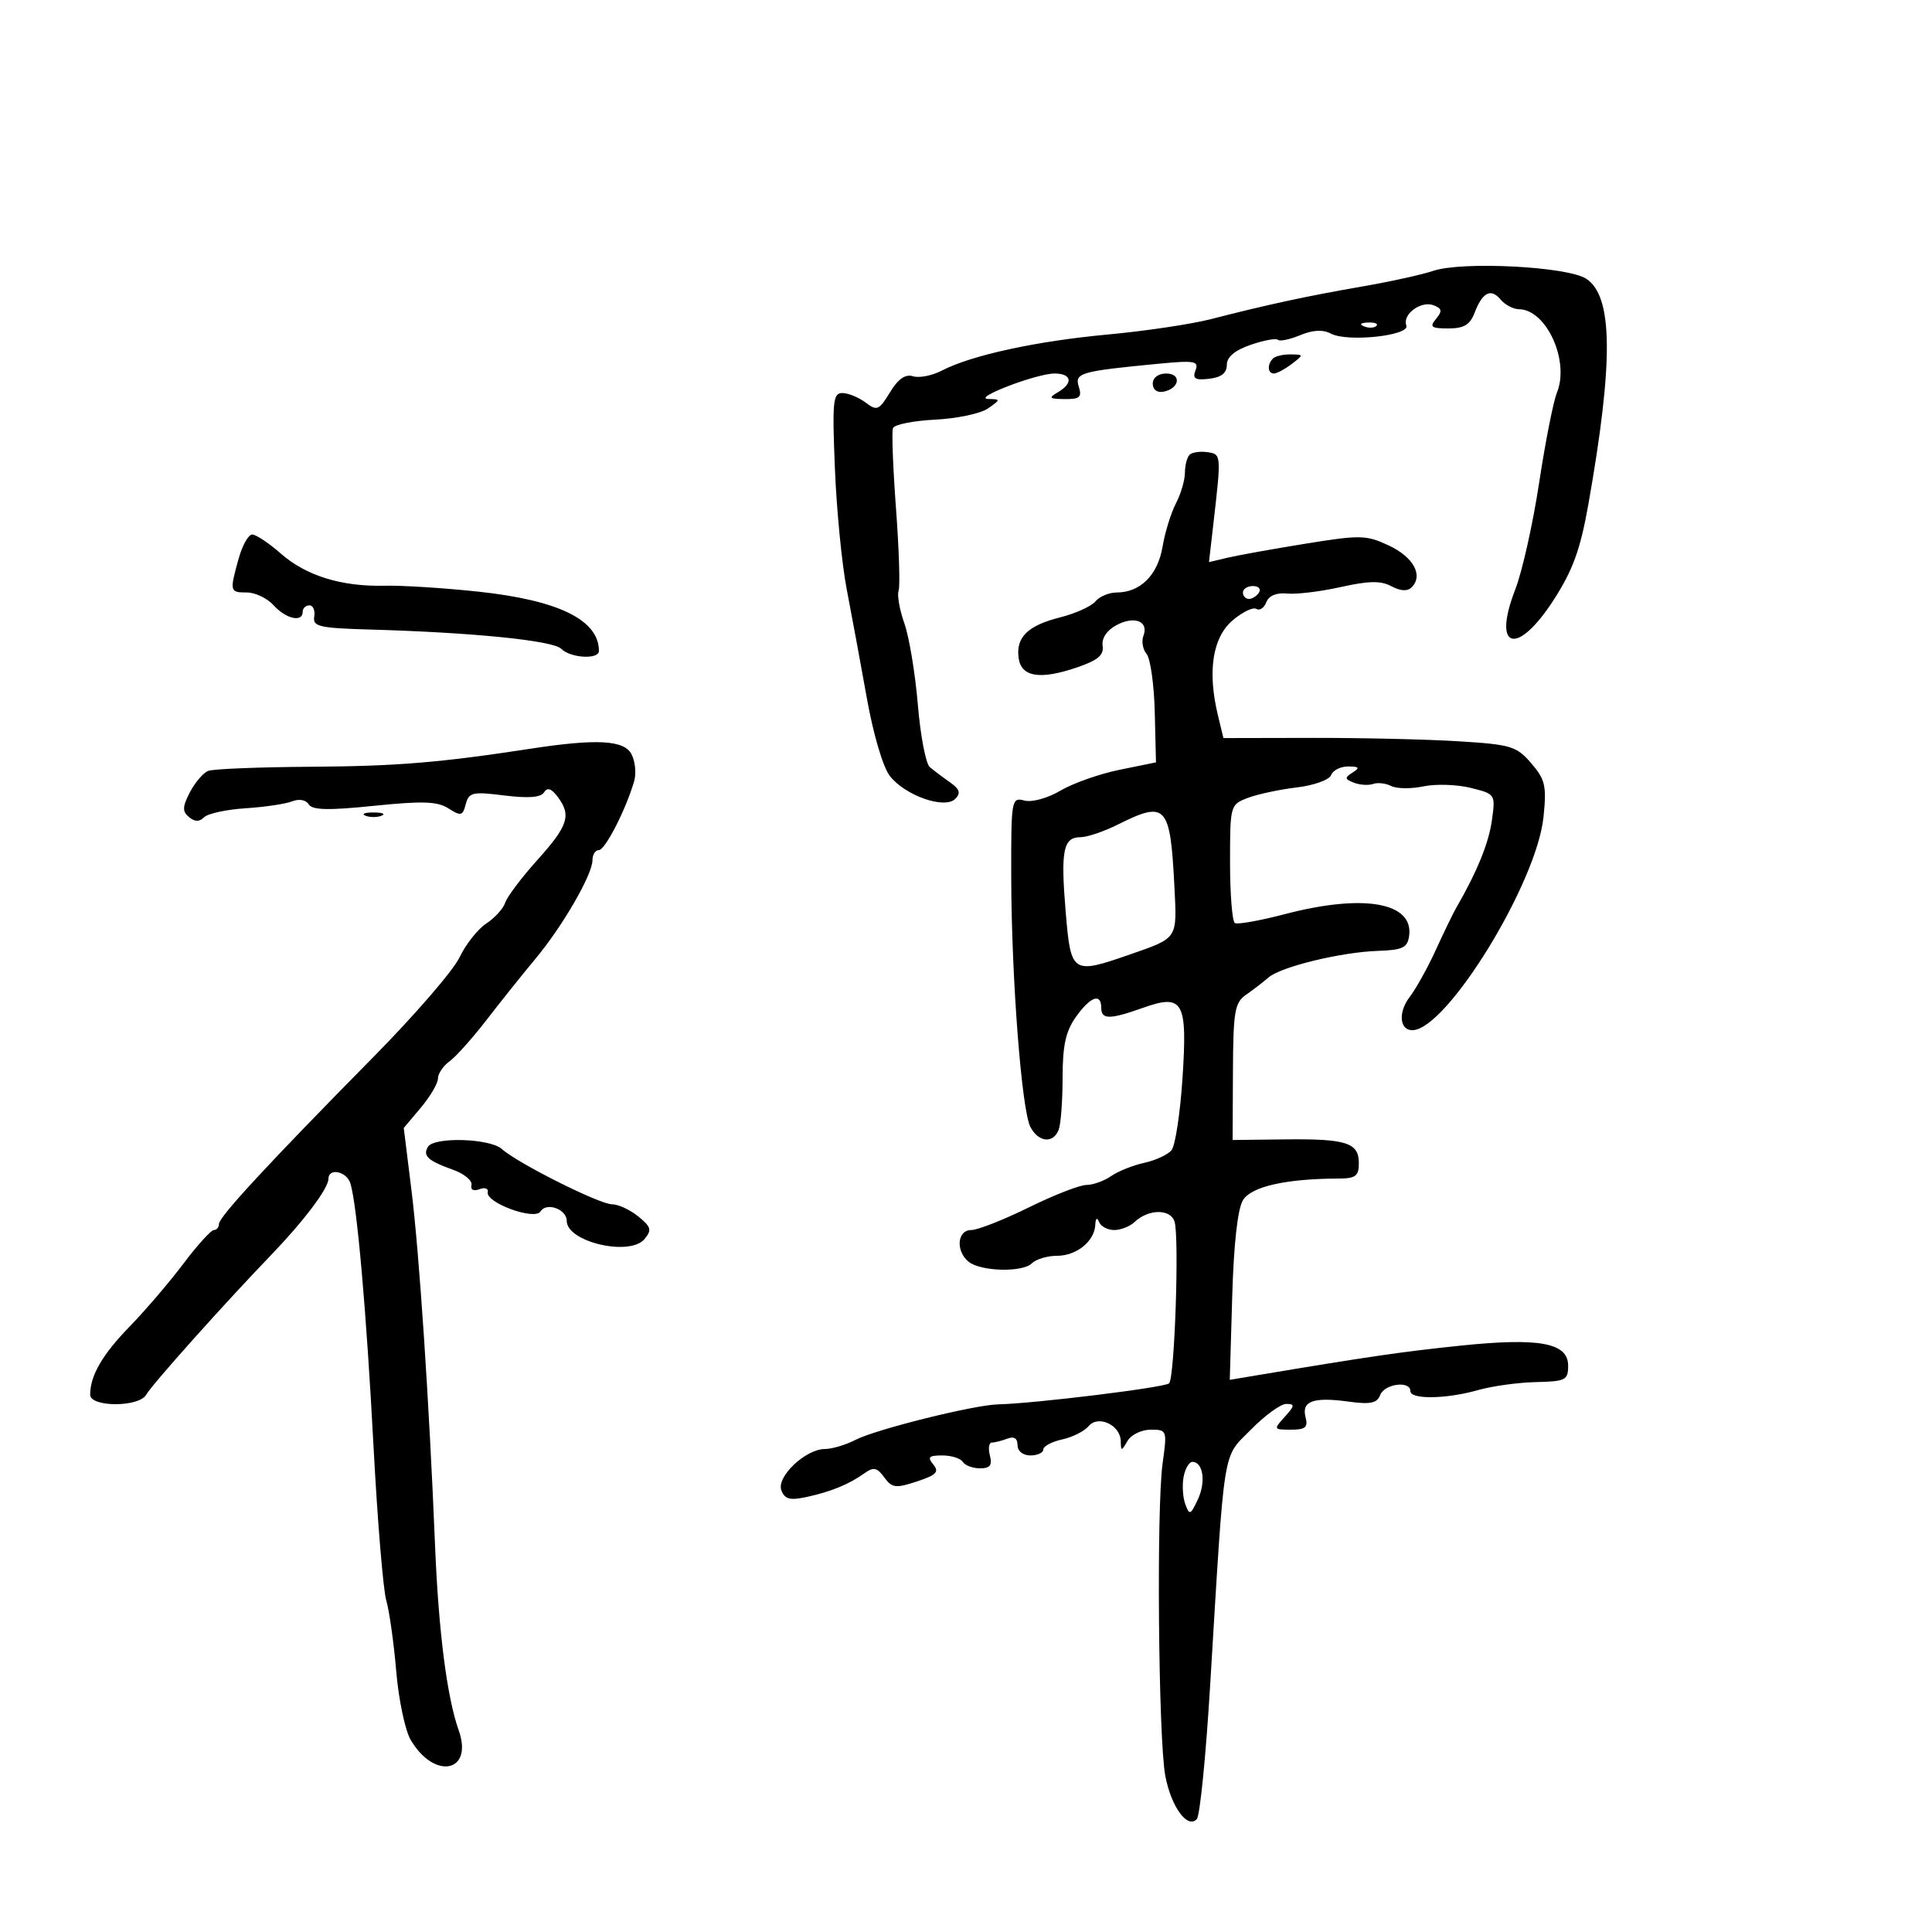 <svg xmlns="http://www.w3.org/2000/svg" width="300" height="300" viewBox="0 0 300 300" version="1.1">
	<path d="M 222.500 42.073 C 220.850 42.639, 215.900 43.726, 211.500 44.490 C 202.944 45.974, 196.797 47.301, 188 49.562 C 184.975 50.340, 177.773 51.413, 171.995 51.946 C 160.916 52.969, 150.851 55.157, 146.256 57.543 C 144.740 58.330, 142.722 58.728, 141.772 58.427 C 140.584 58.050, 139.466 58.830, 138.192 60.924 C 136.499 63.709, 136.176 63.845, 134.420 62.516 C 133.364 61.717, 131.750 61.049, 130.832 61.032 C 129.341 61.003, 129.215 62.247, 129.643 72.750 C 129.906 79.213, 130.731 87.650, 131.477 91.500 C 132.223 95.350, 133.623 102.926, 134.590 108.335 C 135.613 114.064, 137.115 119.148, 138.189 120.513 C 140.587 123.562, 146.716 125.691, 148.342 124.041 C 149.222 123.148, 149.019 122.529, 147.500 121.467 C 146.400 120.698, 144.994 119.638, 144.375 119.111 C 143.756 118.585, 142.922 114.219, 142.521 109.409 C 142.120 104.599, 141.181 98.931, 140.434 96.814 C 139.687 94.697, 139.282 92.410, 139.533 91.732 C 139.784 91.055, 139.604 85.325, 139.133 79 C 138.663 72.675, 138.448 67.043, 138.656 66.485 C 138.864 65.926, 141.808 65.332, 145.199 65.164 C 148.590 64.996, 152.283 64.215, 153.405 63.429 C 155.405 62.028, 155.406 61.999, 153.473 61.953 C 150.800 61.890, 160.910 58.002, 163.750 58.001 C 166.433 58, 166.690 59.499, 164.250 60.920 C 162.761 61.787, 162.920 61.944, 165.317 61.970 C 167.659 61.995, 168.030 61.671, 167.517 60.055 C 166.836 57.907, 167.726 57.649, 179.882 56.483 C 185.515 55.943, 186.190 56.062, 185.638 57.501 C 185.139 58.803, 185.566 59.068, 187.756 58.816 C 189.640 58.599, 190.500 57.923, 190.500 56.660 C 190.500 55.433, 191.738 54.393, 194.214 53.540 C 196.256 52.836, 198.154 52.488, 198.432 52.765 C 198.709 53.042, 200.259 52.721, 201.877 52.051 C 203.866 51.227, 205.415 51.147, 206.659 51.804 C 209.243 53.168, 218.982 52.118, 218.377 50.540 C 217.720 48.827, 220.646 46.650, 222.600 47.400 C 223.917 47.905, 223.991 48.306, 222.990 49.512 C 221.941 50.776, 222.229 51, 224.902 51 C 227.305 51, 228.266 50.432, 228.963 48.597 C 230.183 45.389, 231.510 44.705, 233.009 46.511 C 233.689 47.330, 234.977 48.008, 235.872 48.017 C 240.123 48.062, 243.756 56.035, 241.766 60.949 C 241.198 62.352, 239.949 68.675, 238.990 75 C 238.031 81.325, 236.368 88.757, 235.295 91.516 C 231.643 100.904, 235.582 101.960, 241.278 93.119 C 244.233 88.531, 245.397 85.323, 246.628 78.377 C 250.568 56.140, 250.478 46.014, 246.313 43.286 C 243.399 41.376, 226.973 40.540, 222.500 42.073 M 211.813 50.683 C 212.534 50.972, 213.397 50.936, 213.729 50.604 C 214.061 50.272, 213.471 50.036, 212.417 50.079 C 211.252 50.127, 211.015 50.364, 211.813 50.683 M 197.667 55.667 C 196.744 56.589, 196.830 58, 197.809 58 C 198.254 58, 199.491 57.339, 200.559 56.532 C 202.466 55.089, 202.464 55.063, 200.417 55.032 C 199.271 55.014, 198.033 55.300, 197.667 55.667 M 179 59.573 C 179 60.505, 179.680 61.015, 180.667 60.823 C 183.176 60.337, 183.520 58, 181.083 58 C 179.855 58, 179 58.646, 179 59.573 M 184.709 70.624 C 184.319 71.014, 183.997 72.271, 183.994 73.417 C 183.990 74.563, 183.361 76.701, 182.596 78.168 C 181.830 79.636, 180.893 82.676, 180.513 84.924 C 179.773 89.303, 177.062 92, 173.400 92 C 172.215 92, 170.726 92.625, 170.092 93.389 C 169.458 94.153, 166.991 95.268, 164.609 95.868 C 159.578 97.135, 157.715 98.966, 158.173 102.195 C 158.588 105.122, 161.482 105.591, 167.182 103.654 C 170.473 102.536, 171.433 101.733, 171.219 100.279 C 171.044 99.097, 171.863 97.876, 173.373 97.068 C 176.160 95.577, 178.416 96.473, 177.551 98.728 C 177.229 99.567, 177.451 100.839, 178.045 101.554 C 178.639 102.270, 179.209 106.349, 179.312 110.618 L 179.500 118.381 173.853 119.531 C 170.748 120.163, 166.617 121.618, 164.674 122.765 C 162.666 123.950, 160.247 124.616, 159.070 124.308 C 157.058 123.782, 157.001 124.114, 157.023 136.133 C 157.052 151.841, 158.636 172.451, 160.012 175.023 C 161.284 177.399, 163.554 177.604, 164.393 175.418 C 164.727 174.548, 165 170.905, 165 167.323 C 165 162.340, 165.486 160.126, 167.068 157.904 C 169.323 154.738, 171 154.139, 171 156.500 C 171 158.331, 172.321 158.332, 177.455 156.504 C 183.729 154.269, 184.402 155.457, 183.619 167.401 C 183.261 172.864, 182.494 177.905, 181.915 178.602 C 181.336 179.300, 179.430 180.183, 177.681 180.563 C 175.931 180.944, 173.612 181.873, 172.527 182.628 C 171.443 183.382, 169.717 184, 168.692 184 C 167.667 184, 163.632 185.575, 159.725 187.500 C 155.817 189.425, 151.806 191, 150.810 191 C 148.643 191, 148.362 194.226, 150.384 195.904 C 152.240 197.444, 158.784 197.616, 160.237 196.163 C 160.876 195.524, 162.628 195, 164.129 195 C 167.169 195, 169.959 192.739, 170.079 190.179 C 170.128 189.138, 170.350 188.975, 170.662 189.750 C 170.940 190.438, 171.997 191, 173.012 191 C 174.027 191, 175.452 190.438, 176.179 189.750 C 178.335 187.710, 181.767 187.683, 182.384 189.701 C 183.134 192.156, 182.400 213.932, 181.537 214.802 C 180.897 215.448, 160.684 217.935, 155 218.067 C 151.250 218.154, 136.007 221.945, 132.857 223.574 C 131.340 224.358, 129.202 225, 128.105 225 C 125.087 225, 120.526 229.324, 121.332 231.422 C 121.861 232.802, 122.667 233.014, 125.249 232.452 C 129.049 231.626, 131.821 230.490, 134.223 228.774 C 135.646 227.758, 136.183 227.868, 137.307 229.405 C 138.517 231.059, 139.077 231.130, 142.379 230.040 C 145.404 229.042, 145.875 228.554, 144.923 227.407 C 143.971 226.260, 144.228 226, 146.319 226 C 147.728 226, 149.160 226.450, 149.500 227 C 149.840 227.550, 151.044 228, 152.176 228 C 153.741 228, 154.108 227.521, 153.710 226 C 153.423 224.900, 153.558 224, 154.012 224 C 154.465 224, 155.548 223.727, 156.418 223.393 C 157.456 222.995, 158 223.338, 158 224.393 C 158 225.333, 158.830 226, 160 226 C 161.100 226, 162 225.586, 162 225.079 C 162 224.573, 163.319 223.869, 164.931 223.515 C 166.543 223.161, 168.390 222.235, 169.036 221.457 C 170.525 219.663, 173.986 221.276, 174.030 223.785 C 174.059 225.383, 174.130 225.381, 175.080 223.750 C 175.641 222.787, 177.260 222, 178.679 222 C 181.216 222, 181.246 222.084, 180.526 227.250 C 179.564 234.148, 179.873 269.999, 180.944 275.732 C 181.845 280.551, 184.403 284.061, 185.848 282.457 C 186.323 281.931, 187.243 272.725, 187.893 262 C 190.216 223.707, 189.764 226.559, 194.224 222.009 C 196.385 219.804, 198.864 218, 199.732 218 C 201.092 218, 201.060 218.276, 199.500 220 C 197.731 221.954, 197.753 222, 200.462 222 C 202.710 222, 203.138 221.635, 202.727 220.065 C 202.074 217.568, 203.928 216.891, 209.372 217.638 C 212.799 218.107, 213.826 217.895, 214.317 216.615 C 214.985 214.875, 219 214.347, 219 216 C 219 217.336, 224.547 217.259, 229.500 215.854 C 231.700 215.229, 235.750 214.669, 238.500 214.609 C 243.102 214.509, 243.500 214.306, 243.500 212.064 C 243.500 208.500, 239.038 207.677, 226.676 208.962 C 217.691 209.895, 212.464 210.657, 195.229 213.546 L 190.958 214.262 191.337 201.345 C 191.580 193.055, 192.185 187.677, 193.024 186.333 C 194.327 184.247, 199.719 183.030, 207.750 183.009 C 210.509 183.001, 211 182.638, 211 180.607 C 211 177.428, 209.064 176.811, 199.450 176.924 L 191.401 177.019 191.450 166.429 C 191.495 156.999, 191.719 155.687, 193.500 154.453 C 194.600 153.692, 196.161 152.490, 196.969 151.784 C 198.875 150.119, 208.255 147.842, 214 147.650 C 217.788 147.524, 218.549 147.159, 218.807 145.347 C 219.552 140.116, 211.744 138.742, 199.500 141.949 C 195.650 142.957, 192.162 143.580, 191.750 143.332 C 191.338 143.085, 191 138.847, 191 133.916 C 191 125.056, 191.032 124.938, 193.750 123.902 C 195.262 123.325, 198.677 122.593, 201.339 122.276 C 204.022 121.957, 206.409 121.099, 206.696 120.350 C 206.981 119.608, 208.178 119.007, 209.357 119.015 C 211.069 119.028, 211.204 119.218, 210.028 119.962 C 208.763 120.762, 208.794 120.984, 210.245 121.541 C 211.174 121.897, 212.511 121.982, 213.217 121.729 C 213.923 121.477, 215.189 121.623, 216.032 122.053 C 216.874 122.484, 219.124 122.509, 221.032 122.108 C 222.939 121.707, 226.239 121.812, 228.365 122.340 C 232.206 123.296, 232.227 123.328, 231.658 127.401 C 231.163 130.948, 229.351 135.385, 226.104 141 C 225.627 141.825, 224.210 144.750, 222.954 147.500 C 221.699 150.250, 219.871 153.541, 218.892 154.814 C 217.065 157.188, 217.321 160.026, 219.357 159.967 C 224.694 159.811, 238.614 137.140, 239.673 126.877 C 240.173 122.035, 239.949 121.053, 237.771 118.520 C 235.485 115.862, 234.642 115.608, 226.401 115.101 C 221.505 114.799, 211.306 114.565, 203.736 114.580 L 189.972 114.608 189.114 111.054 C 187.477 104.274, 188.277 99.018, 191.351 96.375 C 192.887 95.053, 194.565 94.231, 195.079 94.549 C 195.594 94.867, 196.292 94.402, 196.632 93.516 C 197.025 92.492, 198.206 92.001, 199.875 92.167 C 201.319 92.311, 205.066 91.855, 208.202 91.154 C 212.552 90.180, 214.415 90.152, 216.059 91.032 C 217.476 91.790, 218.553 91.847, 219.201 91.199 C 221.037 89.363, 219.491 86.512, 215.688 84.721 C 212.162 83.061, 211.273 83.040, 202.701 84.427 C 197.641 85.246, 192.201 86.224, 190.614 86.600 L 187.729 87.285 188.406 81.393 C 189.655 70.522, 189.655 70.522, 187.459 70.208 C 186.336 70.047, 185.099 70.235, 184.709 70.624 M 37.053 86.750 C 35.636 91.851, 35.673 92, 38.345 92 C 39.635 92, 41.505 92.900, 42.500 94 C 44.411 96.111, 47 96.687, 47 95 C 47 94.450, 47.470 94, 48.044 94 C 48.618 94, 48.955 94.787, 48.794 95.750 C 48.535 97.294, 49.562 97.530, 57.500 97.757 C 73.498 98.213, 85.869 99.461, 87.154 100.750 C 88.594 102.194, 93 102.444, 93 101.082 C 93 96.265, 86.732 93.193, 74.180 91.860 C 68.856 91.294, 62.353 90.884, 59.729 90.949 C 53.036 91.113, 47.538 89.411, 43.605 85.958 C 41.752 84.331, 39.754 83, 39.165 83 C 38.576 83, 37.625 84.688, 37.053 86.750 M 193 92 C 193 92.550, 193.423 93, 193.941 93 C 194.459 93, 195.160 92.550, 195.500 92 C 195.840 91.450, 195.416 91, 194.559 91 C 193.702 91, 193 91.450, 193 92 M 82.416 116.255 C 68.274 118.426, 61.579 118.976, 48.314 119.061 C 40.312 119.111, 33.127 119.398, 32.346 119.698 C 31.565 119.997, 30.280 121.493, 29.489 123.021 C 28.316 125.289, 28.291 125.996, 29.350 126.876 C 30.256 127.628, 30.964 127.636, 31.698 126.902 C 32.275 126.325, 35.167 125.698, 38.124 125.509 C 41.081 125.320, 44.333 124.837, 45.351 124.437 C 46.446 124.006, 47.503 124.195, 47.939 124.901 C 48.494 125.799, 50.994 125.854, 58.088 125.126 C 65.635 124.352, 67.925 124.432, 69.645 125.534 C 71.569 126.767, 71.846 126.699, 72.323 124.873 C 72.805 123.028, 73.365 122.902, 78.307 123.519 C 82.029 123.984, 83.986 123.832, 84.475 123.040 C 84.978 122.227, 85.602 122.421, 86.564 123.690 C 88.756 126.581, 88.250 128.187, 83.475 133.500 C 81.003 136.250, 78.742 139.247, 78.451 140.161 C 78.160 141.074, 76.838 142.531, 75.513 143.399 C 74.188 144.267, 72.319 146.633, 71.359 148.656 C 70.399 150.680, 64.413 157.609, 58.057 164.055 C 41.665 180.677, 34 188.961, 34 190.054 C 34 190.574, 33.642 191, 33.205 191 C 32.769 191, 30.631 193.363, 28.455 196.250 C 26.280 199.137, 22.538 203.513, 20.141 205.973 C 15.911 210.313, 14 213.609, 14 216.565 C 14 218.529, 21.601 218.535, 22.700 216.572 C 23.568 215.022, 34.761 202.500, 42 194.981 C 47.199 189.581, 51 184.538, 51 183.040 C 51 181.294, 53.829 181.883, 54.407 183.750 C 55.437 187.075, 56.890 203.576, 57.995 224.500 C 58.606 236.050, 59.497 246.850, 59.976 248.500 C 60.456 250.150, 61.153 255.100, 61.525 259.500 C 61.898 263.900, 62.906 268.699, 63.766 270.165 C 67.452 276.444, 73.545 275.235, 71.227 268.684 C 69.402 263.526, 68.101 253.358, 67.556 240 C 66.650 217.805, 65.119 194.741, 63.893 184.825 L 62.696 175.150 65.348 171.998 C 66.807 170.265, 68 168.232, 68 167.480 C 68 166.728, 68.809 165.525, 69.799 164.807 C 70.788 164.088, 73.375 161.195, 75.549 158.377 C 77.722 155.560, 81.141 151.285, 83.146 148.877 C 87.386 143.786, 92 135.803, 92 133.558 C 92 132.701, 92.448 132, 92.995 132 C 93.971 132, 97.222 125.646, 98.475 121.288 C 98.825 120.071, 98.630 118.176, 98.041 117.078 C 96.885 114.916, 92.605 114.691, 82.416 116.255 M 56.750 126.662 C 57.438 126.940, 58.563 126.940, 59.250 126.662 C 59.938 126.385, 59.375 126.158, 58 126.158 C 56.625 126.158, 56.063 126.385, 56.750 126.662 M 173.571 128.040 C 171.411 129.118, 168.809 130, 167.790 130 C 165.095 130, 164.684 132.046, 165.474 141.524 C 166.282 151.229, 166.453 151.343, 175.500 148.195 C 182.924 145.611, 182.776 145.836, 182.367 137.773 C 181.718 124.961, 181.104 124.282, 173.571 128.040 M 66.459 178.067 C 65.596 179.462, 66.457 180.256, 70.322 181.630 C 72.070 182.252, 73.369 183.320, 73.209 184.003 C 73.034 184.752, 73.525 185.012, 74.447 184.659 C 75.288 184.336, 75.869 184.539, 75.738 185.110 C 75.362 186.749, 83.034 189.562, 83.930 188.113 C 84.850 186.625, 88 187.754, 88 189.572 C 88 192.855, 97.805 195.145, 100.087 192.395 C 101.246 190.998, 101.109 190.507, 99.107 188.885 C 97.826 187.848, 95.992 187, 95.031 187 C 93.087 187, 80.388 180.629, 77.921 178.416 C 76.078 176.762, 67.428 176.499, 66.459 178.067 M 183.790 229.319 C 183.546 230.594, 183.664 232.507, 184.051 233.569 C 184.696 235.334, 184.864 235.269, 186.010 232.814 C 187.279 230.092, 186.821 227, 185.148 227 C 184.645 227, 184.034 228.043, 183.790 229.319" stroke="none" fill="black" fill-rule="evenodd"/>
</svg>